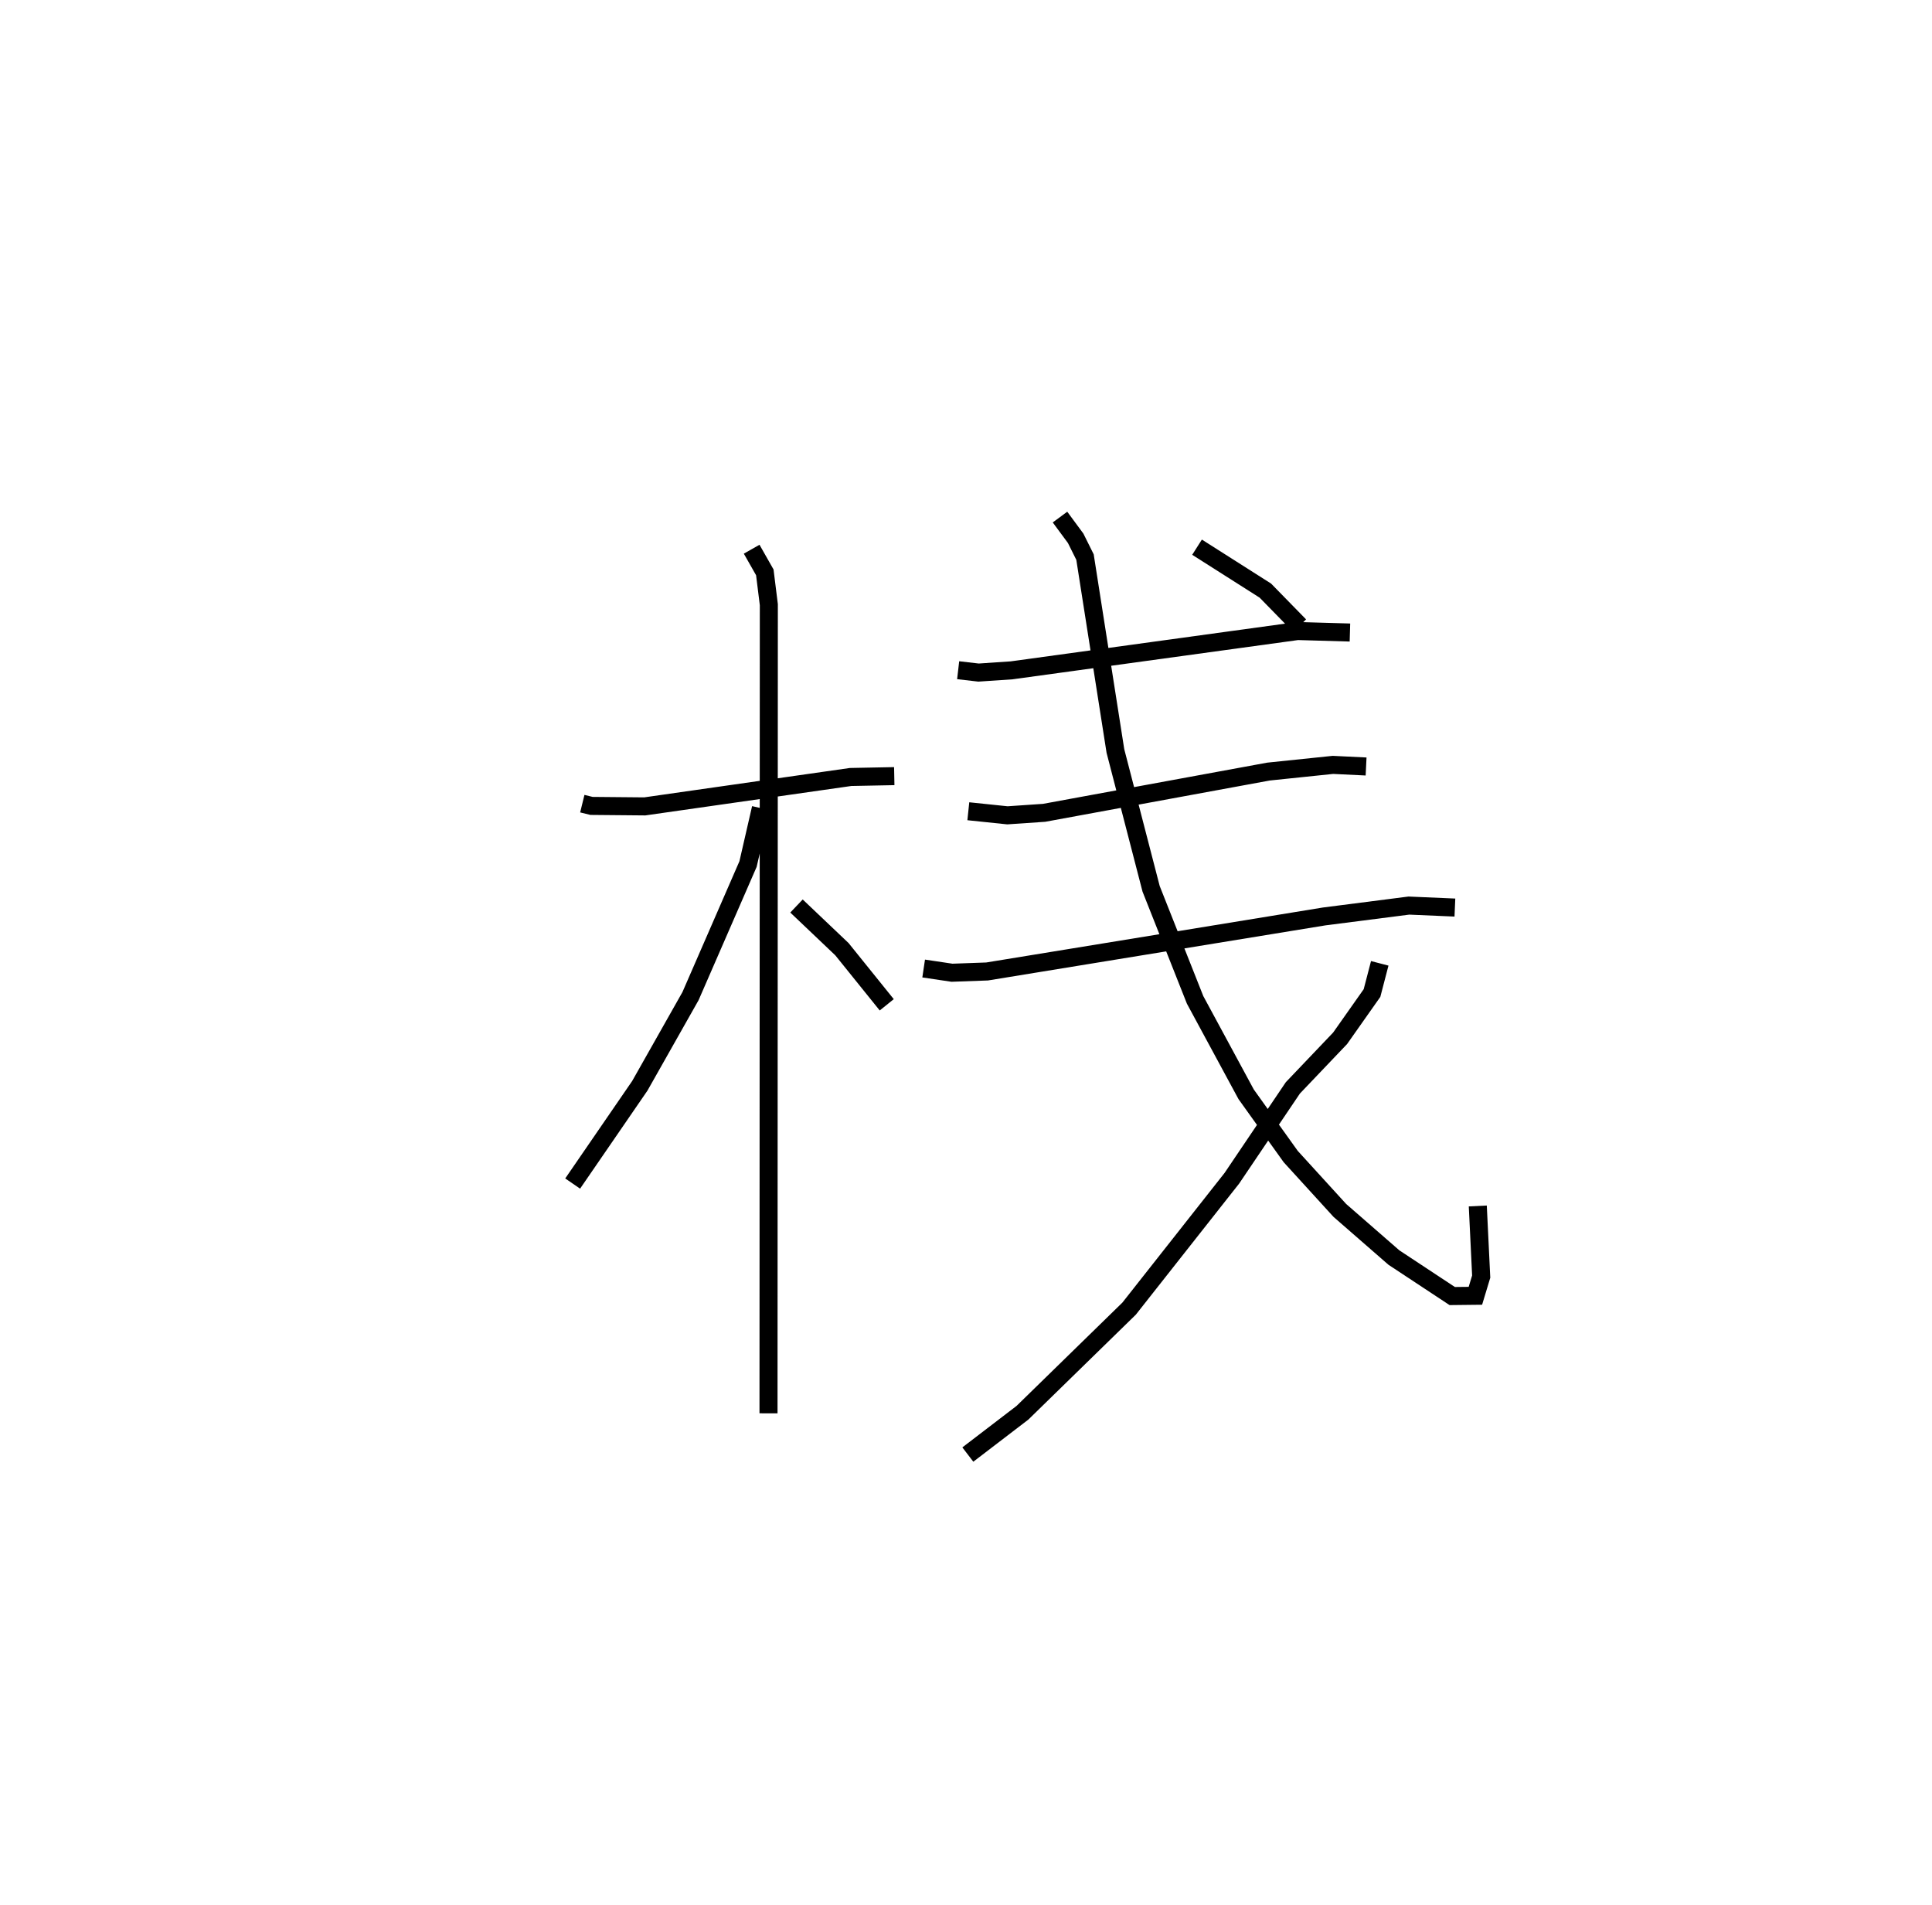 <?xml version="1.0" encoding="utf-8" ?>
<svg baseProfile="full" height="105.657" version="1.1" width="107.14" xmlns="http://www.w3.org/2000/svg" xmlns:ev="http://www.w3.org/2001/xml-events" xmlns:xlink="http://www.w3.org/1999/xlink"><defs /><rect fill="white" height="105.657" width="107.14" x="0" y="0" /><path d="M25,25 m0.0,0.0 m7.292,19.566 l0.51,0.125 2.953,0.027 l11.416,-1.631 2.421,-0.047 m-7.908,-12.584 l0.729,1.284 0.223,1.793 l-0.018,44.841 m-0.423,-33.559 l-0.712,3.1 -3.19,7.324 l-2.812,4.974 -3.724,5.42 m12.413,-15.391 l2.52,2.395 2.485,3.084 m3.96,-18.555 l1.131,0.131 1.827,-0.123 l15.867,-2.181 2.901,0.083 m-21.162,9.911 l2.169,0.226 2.035,-0.139 l12.443,-2.287 3.572,-0.371 l1.839,0.089 m-24.535,11.203 l1.57,0.234 1.949,-0.07 l18.694,-3.052 4.696,-0.602 l2.551,0.11 m-21.899,-21.654 l0.868,1.176 0.519,1.043 l1.686,10.752 1.98,7.644 l2.44,6.16 2.83,5.234 l2.472,3.453 2.724,2.987 l2.998,2.613 3.234,2.135 l1.285,-0.014 0.322,-1.064 l-0.189,-3.917 m-5.437,-13.455 l-0.429,1.647 -1.768,2.509 l-2.622,2.751 -3.382,5.011 l-5.698,7.23 -5.914,5.773 l-3.03,2.319 m12.711,-50.317 l3.788,2.408 1.901,1.945 " fill="none" stroke="black" stroke-width="1" /></svg>